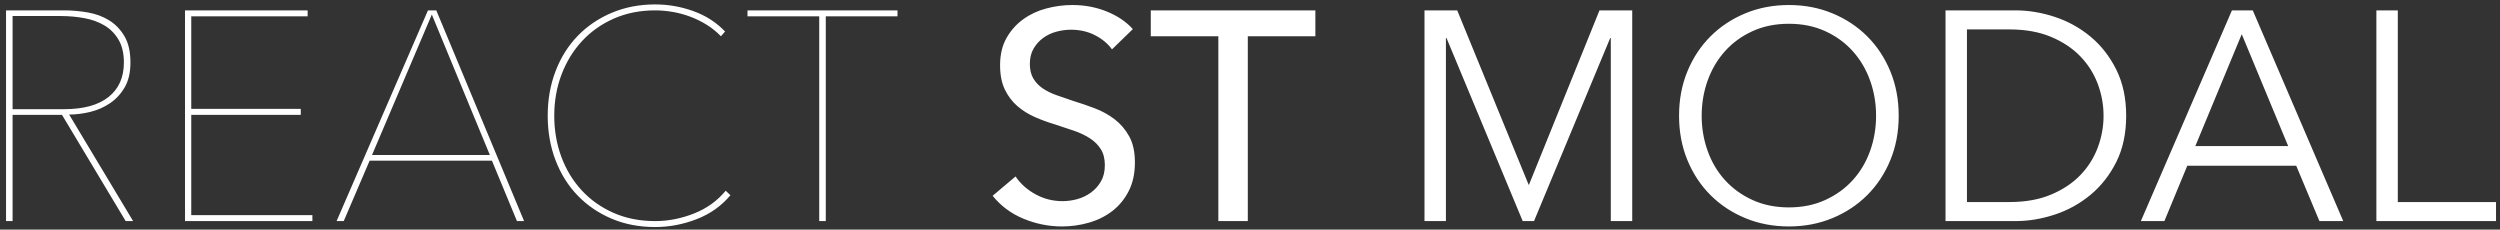 <?xml version="1.0" encoding="UTF-8"?>
<svg width="294px" height="27px" viewBox="0 0 294 27" version="1.1" xmlns="http://www.w3.org/2000/svg" xmlns:xlink="http://www.w3.org/1999/xlink">
    <rect x="0" y="0" width="294" height="27" fill="#333333" stroke="none"/>
    <title>REACTSTMODAL</title>
    <g id="Page-1" stroke="none" stroke-width="1" fill="none" fill-rule="evenodd">
        <path d="M1.48,26 L1.48,13.505 L7.29,13.505 L14.78,26 L15.655,26 L8.13,13.47 C8.947,13.47 9.781,13.365 10.633,13.155 C11.484,12.945 12.26,12.601 12.96,12.123 C13.66,11.644 14.232,11.02 14.675,10.25 C15.118,9.48 15.34,8.512 15.34,7.345 C15.34,6.085 15.107,5.058 14.64,4.265 C14.173,3.472 13.572,2.848 12.838,2.393 C12.102,1.938 11.268,1.628 10.335,1.465 C9.402,1.302 8.48,1.22 7.57,1.22 L7.57,1.22 L0.71,1.22 L0.71,26 L1.48,26 Z M7.535,12.84 L1.48,12.84 L1.48,1.885 L7.15,1.885 C8.083,1.885 8.999,1.967 9.898,2.13 C10.796,2.293 11.589,2.579 12.277,2.987 C12.966,3.396 13.52,3.956 13.94,4.668 C14.36,5.379 14.57,6.272 14.57,7.345 C14.57,9.095 13.969,10.448 12.768,11.405 C11.566,12.362 9.822,12.84 7.535,12.84 L7.535,12.84 Z M36.737,26 L36.737,25.3 L22.492,25.3 L22.492,13.505 L35.372,13.505 L35.372,12.805 L22.492,12.805 L22.492,1.92 L36.177,1.92 L36.177,1.22 L21.757,1.22 L21.757,26 L36.737,26 Z M40.423,26 L43.468,18.895 L57.853,18.895 L60.793,26 L61.633,26 L51.308,1.22 L50.328,1.22 L39.583,26 L40.423,26 Z M57.608,18.23 L43.748,18.23 L50.783,1.71 L57.608,18.23 Z M77.045,26.7 C78.702,26.7 80.329,26.391 81.927,25.773 C83.526,25.154 84.85,24.215 85.9,22.955 L85.9,22.955 L85.34,22.43 C84.36,23.62 83.117,24.512 81.612,25.108 C80.107,25.703 78.585,26 77.045,26 C75.248,26 73.621,25.679 72.162,25.038 C70.704,24.396 69.456,23.515 68.417,22.395 C67.379,21.275 66.58,19.962 66.02,18.457 C65.46,16.953 65.18,15.337 65.18,13.61 C65.18,11.883 65.466,10.268 66.037,8.762 C66.609,7.258 67.414,5.945 68.452,4.825 C69.491,3.705 70.739,2.824 72.197,2.183 C73.656,1.541 75.272,1.22 77.045,1.22 C77.698,1.22 78.375,1.278 79.075,1.395 C79.775,1.512 80.469,1.698 81.157,1.955 C81.846,2.212 82.499,2.533 83.117,2.917 C83.736,3.303 84.29,3.752 84.78,4.265 L84.78,4.265 L85.27,3.705 C84.243,2.632 83.001,1.833 81.542,1.308 C80.084,0.782 78.585,0.52 77.045,0.52 C75.202,0.52 73.504,0.847 71.952,1.5 C70.401,2.153 69.065,3.058 67.945,4.213 C66.825,5.367 65.956,6.75 65.337,8.36 C64.719,9.97 64.41,11.72 64.41,13.61 C64.41,15.5 64.719,17.25 65.337,18.86 C65.956,20.47 66.825,21.852 67.945,23.008 C69.065,24.163 70.395,25.067 71.935,25.72 C73.475,26.373 75.178,26.7 77.045,26.7 Z M97.112,26 L97.112,1.92 L105.547,1.92 L105.547,1.22 L87.907,1.22 L87.907,1.92 L96.342,1.92 L96.342,26 L97.112,26 Z M124.89,26.63 C125.987,26.63 127.054,26.478 128.093,26.175 C129.131,25.872 130.047,25.411 130.84,24.793 C131.633,24.174 132.269,23.392 132.748,22.448 C133.226,21.503 133.465,20.388 133.465,19.105 C133.465,17.868 133.243,16.848 132.8,16.043 C132.357,15.238 131.785,14.567 131.085,14.03 C130.385,13.493 129.603,13.062 128.74,12.735 C127.877,12.408 127.025,12.117 126.185,11.86 C125.485,11.627 124.826,11.399 124.207,11.178 C123.589,10.956 123.052,10.688 122.597,10.373 C122.142,10.057 121.781,9.672 121.513,9.217 C121.244,8.762 121.11,8.197 121.11,7.52 C121.11,6.82 121.256,6.219 121.547,5.718 C121.839,5.216 122.218,4.796 122.685,4.457 C123.152,4.119 123.671,3.874 124.243,3.723 C124.814,3.571 125.38,3.495 125.94,3.495 C126.99,3.495 127.935,3.711 128.775,4.143 C129.615,4.574 130.28,5.128 130.77,5.805 L130.77,5.805 L133.22,3.425 C132.45,2.562 131.435,1.873 130.175,1.36 C128.915,0.847 127.562,0.59 126.115,0.59 C125.088,0.59 124.067,0.724 123.052,0.993 C122.037,1.261 121.127,1.687 120.323,2.27 C119.517,2.853 118.864,3.588 118.362,4.475 C117.861,5.362 117.61,6.423 117.61,7.66 C117.61,8.803 117.797,9.76 118.17,10.53 C118.543,11.3 119.033,11.947 119.64,12.473 C120.247,12.998 120.935,13.429 121.705,13.768 C122.475,14.106 123.257,14.392 124.05,14.625 C124.843,14.882 125.596,15.133 126.308,15.377 C127.019,15.623 127.643,15.92 128.18,16.27 C128.717,16.62 129.143,17.046 129.458,17.547 C129.773,18.049 129.93,18.673 129.93,19.42 C129.93,20.167 129.778,20.802 129.475,21.328 C129.172,21.852 128.781,22.29 128.303,22.64 C127.824,22.99 127.293,23.247 126.71,23.41 C126.127,23.573 125.543,23.655 124.96,23.655 C123.817,23.655 122.755,23.387 121.775,22.85 C120.795,22.313 120.013,21.613 119.43,20.75 L119.43,20.75 L116.735,23.025 C117.692,24.215 118.899,25.113 120.358,25.72 C121.816,26.327 123.327,26.63 124.89,26.63 Z M146.742,26 L146.742,4.265 L154.687,4.265 L154.687,1.22 L135.332,1.22 L135.332,4.265 L143.277,4.265 L143.277,26 L146.742,26 Z M170.04,26 L170.04,4.475 L170.11,4.475 L179.07,26 L180.4,26 L189.36,4.475 L189.43,4.475 L189.43,26 L191.95,26 L191.95,1.22 L188.1,1.22 L179.805,21.73 L179.77,21.73 L171.37,1.22 L167.52,1.22 L167.52,26 L170.04,26 Z M210.372,26.63 C212.215,26.63 213.924,26.303 215.499,25.65 C217.074,24.997 218.439,24.093 219.594,22.938 C220.749,21.782 221.653,20.412 222.307,18.825 C222.96,17.238 223.287,15.5 223.287,13.61 C223.287,11.72 222.96,9.982 222.307,8.395 C221.653,6.808 220.749,5.438 219.594,4.282 C218.439,3.127 217.074,2.223 215.499,1.57 C213.924,0.917 212.215,0.59 210.372,0.59 C208.528,0.59 206.819,0.917 205.244,1.57 C203.669,2.223 202.304,3.127 201.149,4.282 C199.994,5.438 199.09,6.808 198.437,8.395 C197.783,9.982 197.457,11.72 197.457,13.61 C197.457,15.5 197.783,17.238 198.437,18.825 C199.09,20.412 199.994,21.782 201.149,22.938 C202.304,24.093 203.669,24.997 205.244,25.65 C206.819,26.303 208.528,26.63 210.372,26.63 Z M210.372,24.39 C208.785,24.39 207.356,24.098 206.084,23.515 C204.812,22.932 203.733,22.15 202.847,21.17 C201.96,20.19 201.283,19.047 200.817,17.74 C200.35,16.433 200.117,15.057 200.117,13.61 C200.117,12.163 200.35,10.787 200.817,9.48 C201.283,8.173 201.96,7.024 202.847,6.032 C203.733,5.041 204.812,4.253 206.084,3.67 C207.356,3.087 208.785,2.795 210.372,2.795 C211.958,2.795 213.387,3.087 214.659,3.67 C215.931,4.253 217.01,5.041 217.897,6.032 C218.783,7.024 219.46,8.173 219.927,9.48 C220.393,10.787 220.627,12.163 220.627,13.61 C220.627,15.057 220.393,16.433 219.927,17.74 C219.46,19.047 218.783,20.19 217.897,21.17 C217.01,22.15 215.931,22.932 214.659,23.515 C213.387,24.098 211.958,24.39 210.372,24.39 Z M237.018,26 C238.558,26 240.104,25.743 241.656,25.23 C243.207,24.717 244.607,23.941 245.856,22.902 C247.104,21.864 248.113,20.575 248.883,19.035 C249.653,17.495 250.038,15.687 250.038,13.61 C250.038,11.557 249.653,9.754 248.883,8.203 C248.113,6.651 247.104,5.356 245.856,4.317 C244.607,3.279 243.207,2.503 241.656,1.99 C240.104,1.477 238.558,1.22 237.018,1.22 L237.018,1.22 L228.793,1.22 L228.793,26 L237.018,26 Z M236.318,23.76 L231.313,23.76 L231.313,3.46 L236.318,3.46 C238.185,3.46 239.812,3.752 241.201,4.335 C242.589,4.918 243.738,5.683 244.648,6.628 C245.558,7.572 246.241,8.652 246.696,9.865 C247.151,11.078 247.378,12.327 247.378,13.61 C247.378,14.893 247.151,16.142 246.696,17.355 C246.241,18.568 245.558,19.648 244.648,20.593 C243.738,21.538 242.589,22.302 241.201,22.885 C239.812,23.468 238.185,23.76 236.318,23.76 L236.318,23.76 Z M254.53,26 L257.225,19.49 L270.035,19.49 L272.765,26 L275.565,26 L264.925,1.22 L262.475,1.22 L251.765,26 L254.53,26 Z M269.09,17.18 L258.17,17.18 L263.63,4.02 L269.09,17.18 Z M293.532,26 L293.532,23.76 L281.982,23.76 L281.982,1.22 L279.462,1.22 L279.462,26 L293.532,26 Z" id="REACTSTMODAL" fill="#FFFFFF" fill-rule="nonzero"></path>
    </g>
</svg>